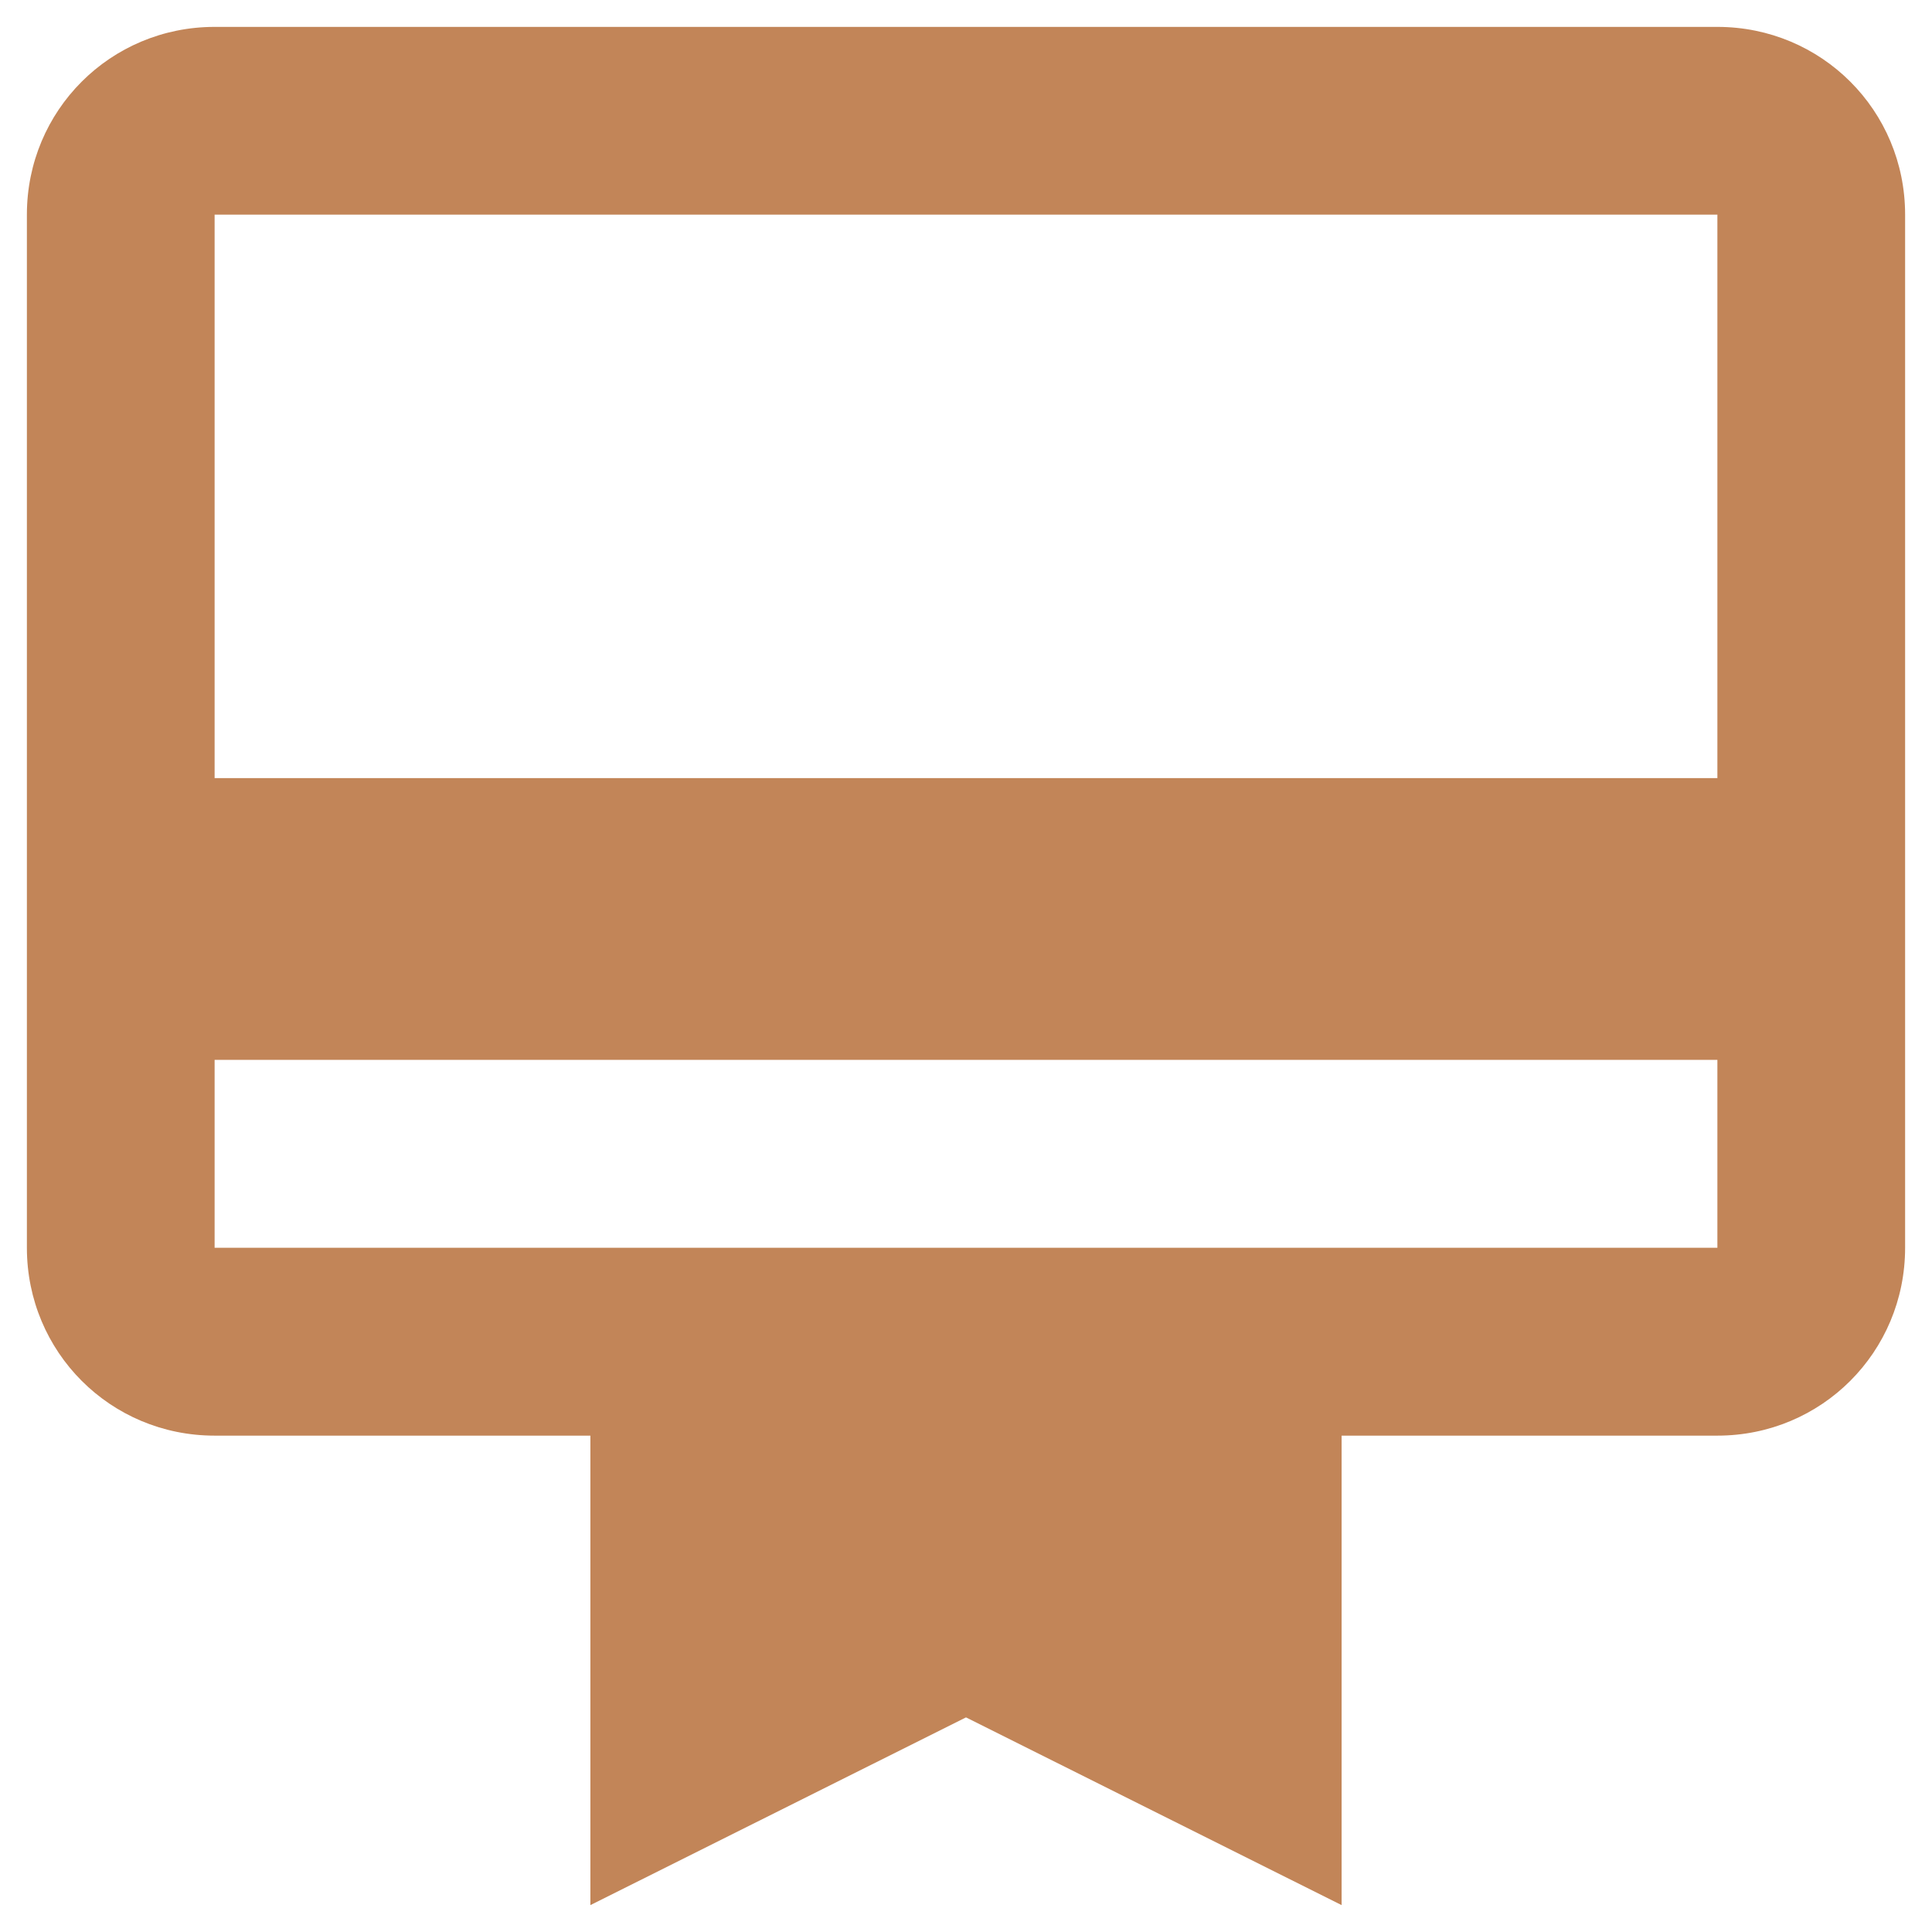 <svg width="12" height="12" viewBox="0 0 12 12" fill="none" xmlns="http://www.w3.org/2000/svg">
<path d="M10.667 0.167H1.333C0.686 0.167 0.167 0.686 0.167 1.333V7.75C0.167 8.398 0.686 8.917 1.333 8.917H3.667V11.833L6 10.667L8.333 11.833V8.917H10.667C11.314 8.917 11.833 8.398 11.833 7.75V1.333C11.833 0.686 11.314 0.167 10.667 0.167ZM10.667 7.75H1.333V6.583H10.667V7.75ZM10.667 4.833H1.333V1.333H10.667V4.833Z" fill="#C28558"/>
</svg>
